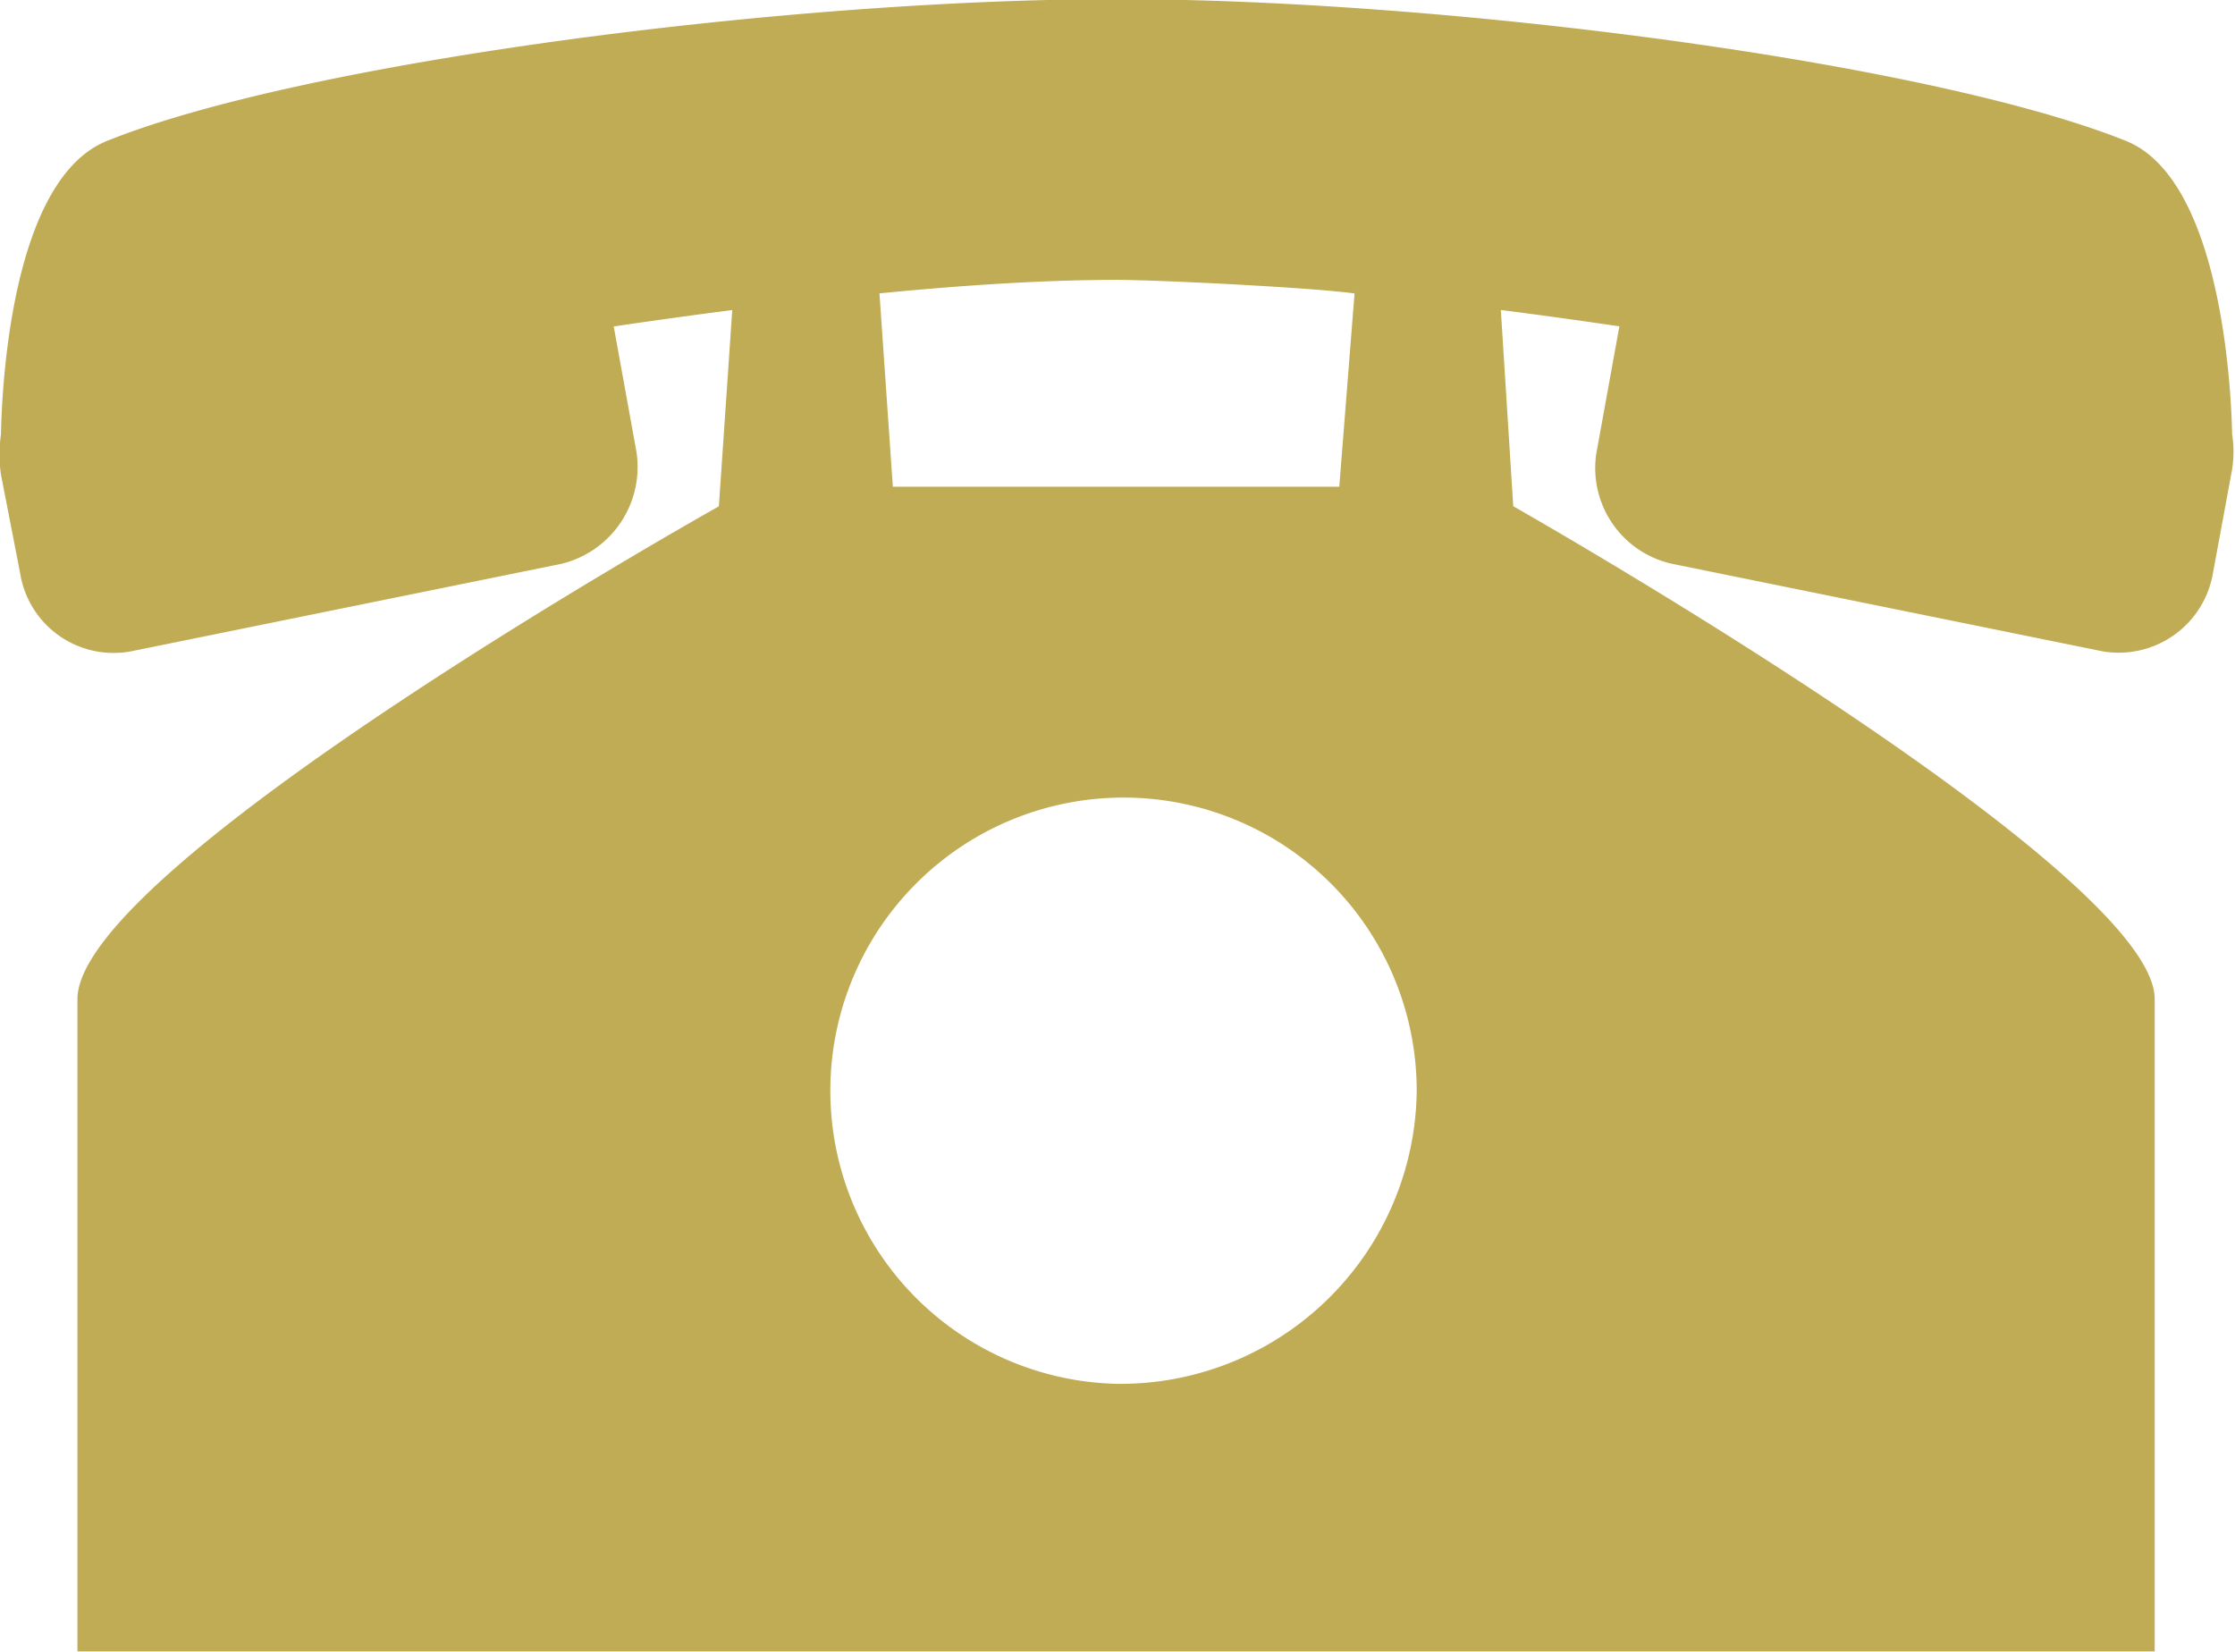 <svg xmlns="http://www.w3.org/2000/svg" width="23.38" height="17.281" viewBox="0 0 23.38 17.281">
  <defs>
    <style>
      .cls-1 {
        fill: #c1ac56;
        fill-rule: evenodd;
      }
    </style>
  </defs>
  <path id="common_tel_icon.svg" class="cls-1" d="M1059.35,47.231c-0.01-.5-0.12-2.668-1.11-3.069-2.06-.825-7.13-1.483-10.56-1.483s-8.51.657-10.56,1.483c-1,.4-1.1,2.568-1.11,3.071a1.474,1.474,0,0,0,0,.42l0.2,1.028a0.99,0.99,0,0,0,1.16.821l4.5-.915a1.042,1.042,0,0,0,.78-1.216l-0.23-1.268c0.41-.06.83-0.119,1.24-0.171l-0.14,2.053s-6.71,3.759-6.71,5.155v6.824h21.73V53.139c0-1.351-6.71-5.155-6.71-5.155l-0.13-2.053c0.41,0.052.83,0.111,1.24,0.171l-0.23,1.268a1.026,1.026,0,0,0,.78,1.216l4.5,0.915a1,1,0,0,0,1.16-.821l0.19-1.028A1.182,1.182,0,0,0,1059.35,47.231Zm-11.67-1.615c0.42,0,2.02.078,2.49,0.142,0-.009-0.16,2.027-0.16,2.022h-4.67l-0.14-2.023C1046.11,45.668,1046.95,45.616,1047.68,45.616Zm0,11.549a3.067,3.067,0,1,1,3.14-3.066A3.1,3.1,0,0,1,1047.68,57.165Z" transform="translate(-1036 -42.688)"/>
</svg>
